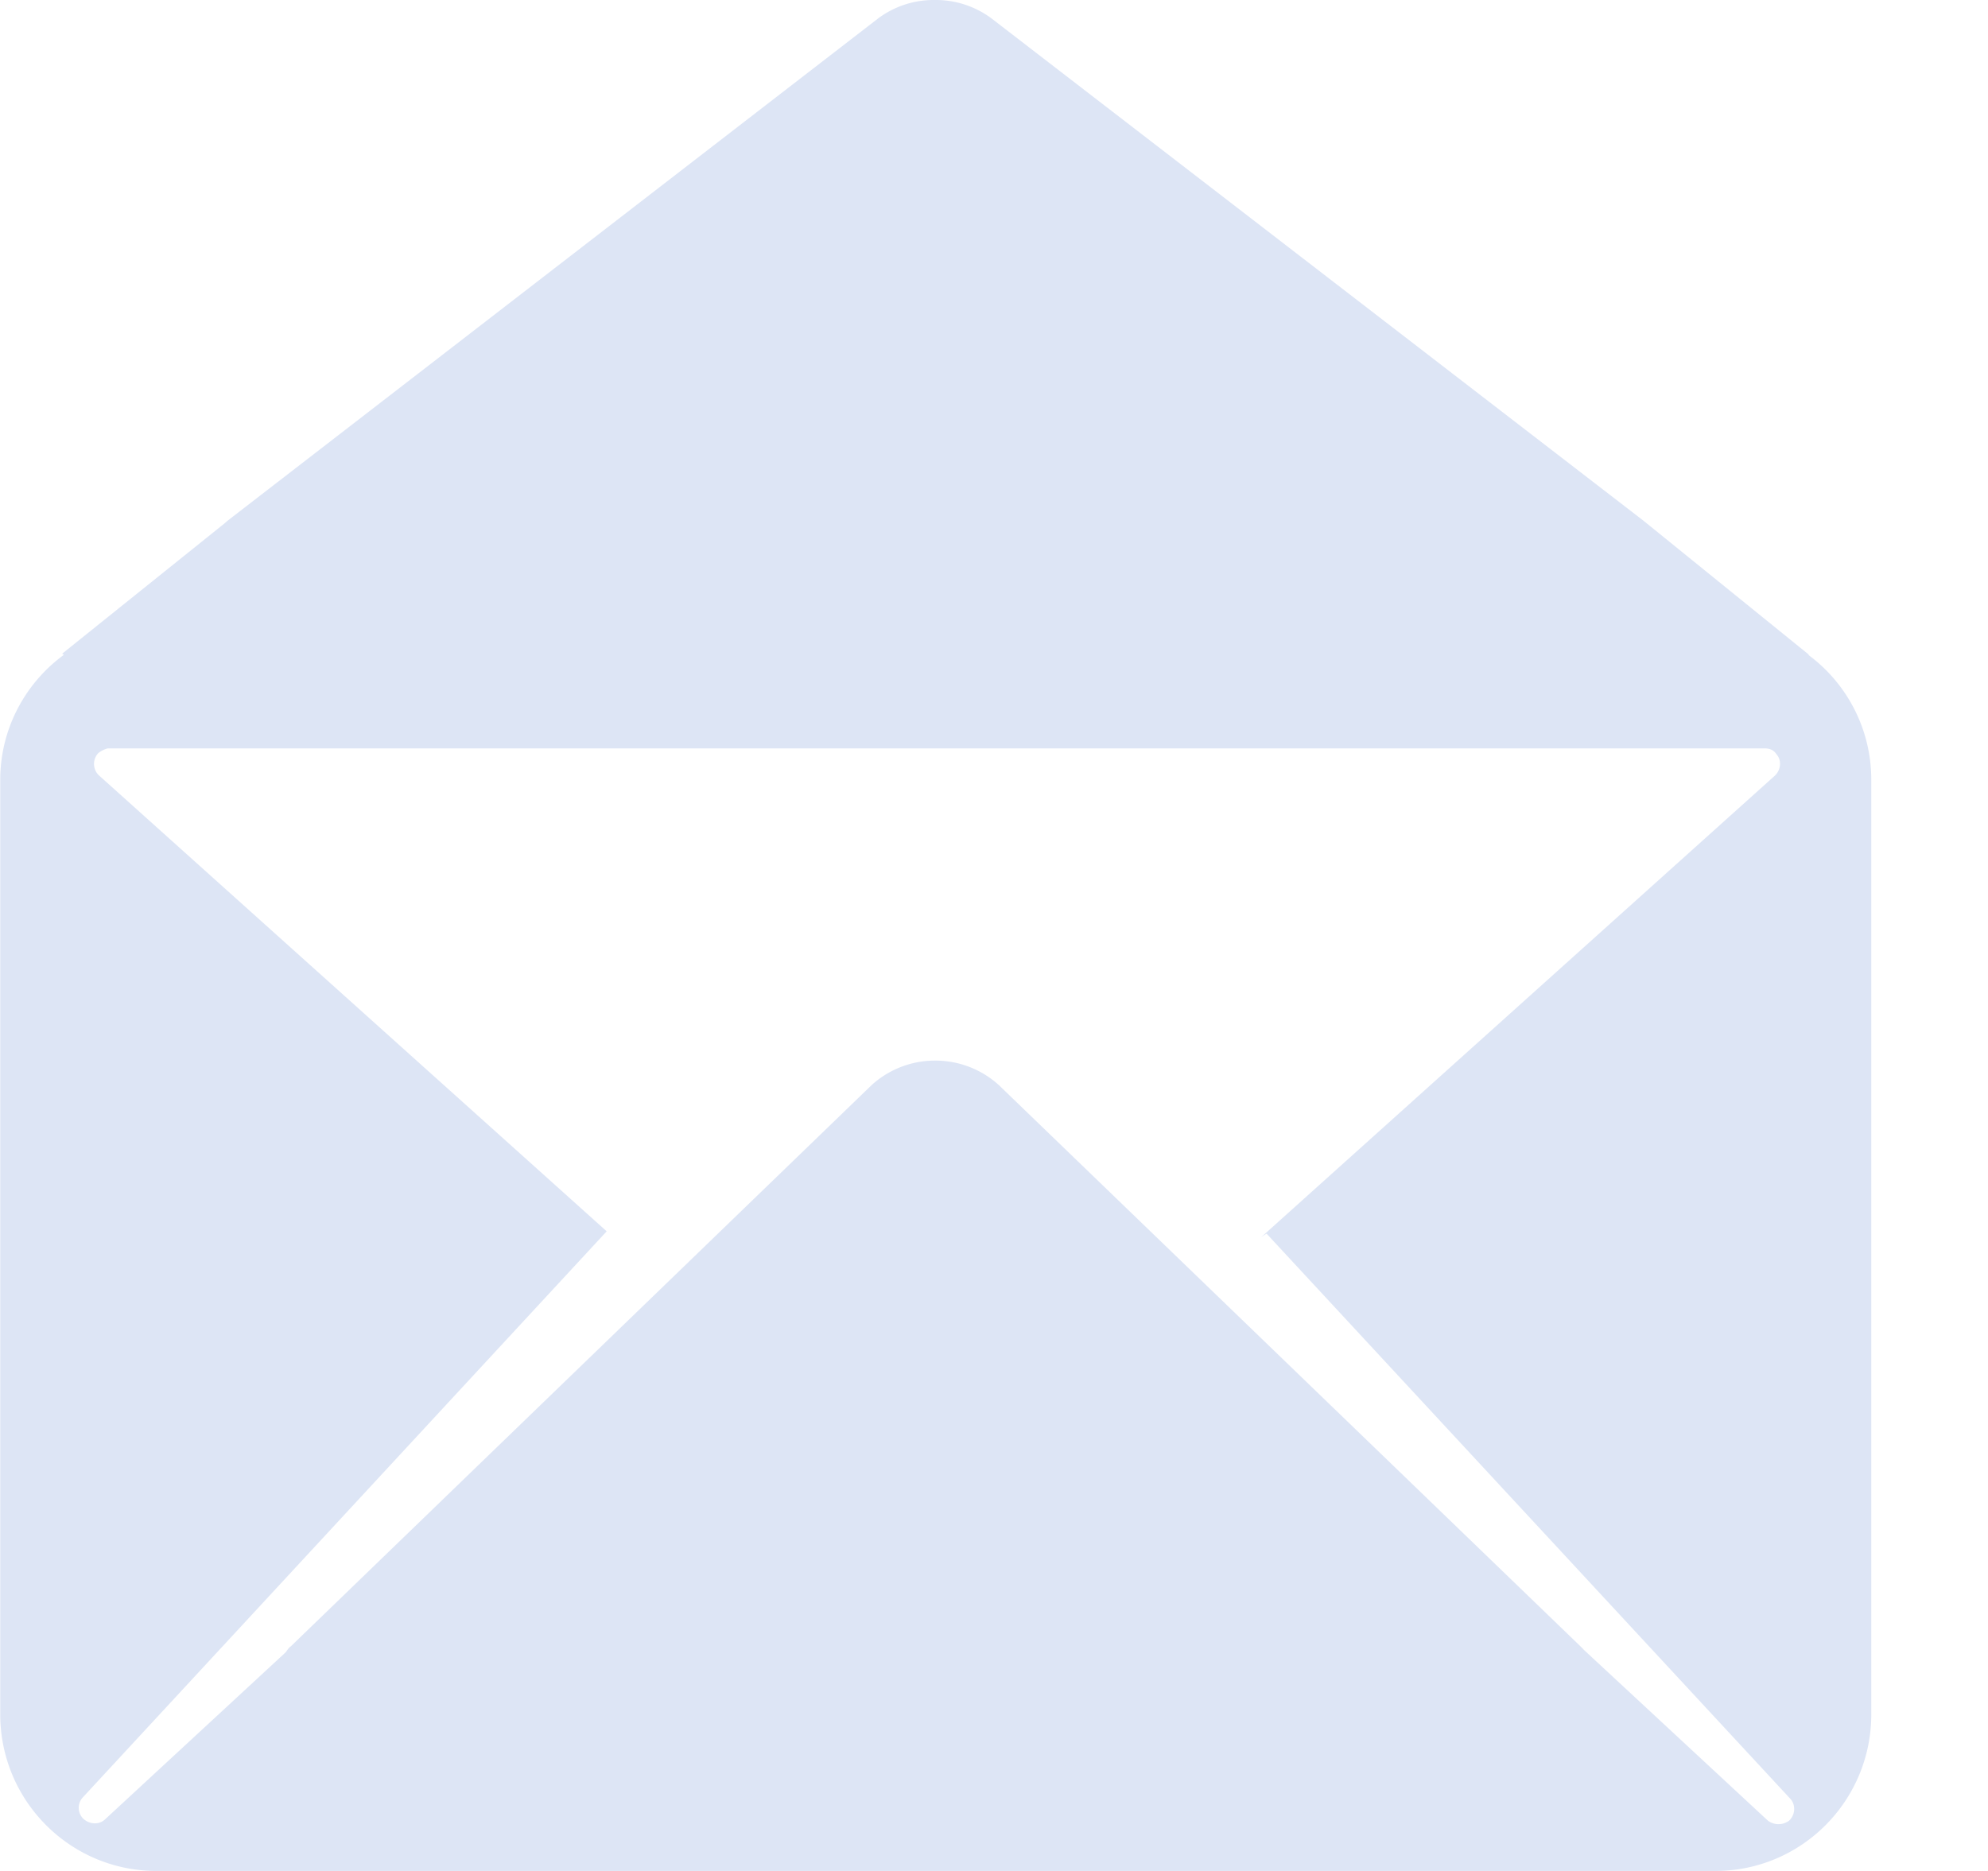 <svg xmlns="http://www.w3.org/2000/svg" width="17" height="16" viewBox="0 0 17 16"><title>Почта</title><path d="M15.463 5.6h.007l-1.42-1.15L8.482.16A.797.797 0 0 0 7.994 0a.793.793 0 0 0-.488.16L1.95 4.45l-.035.03L.532 5.59l.014.01c-.328.24-.544.63-.544 1.07v7.99C.002 15.4.6 16 1.338 16h13.33c.738 0 1.334-.6 1.334-1.34V6.67c0-.44-.213-.83-.539-1.07zm-.164 9.97a.152.152 0 0 1-.181 0l-1.573-1.46a.404.404 0 0 0-.029-.03l-4.974-4.8a.806.806 0 0 0-.545-.21.805.805 0 0 0-.544.21l-4.967 4.8c-.016.01-.028.03-.043.05L.897 15.56c-.054.05-.138.04-.188-.01a.131.131 0 0 1 0-.18l4.479-4.84-4.343-3.9a.135.135 0 0 1-.004-.19.22.22 0 0 1 .081-.04h14.166c.039 0 .077.01.103.05.045.05.039.13-.01.18l-4.396 3.95a.613.613 0 0 1 .046-.03l4.476 4.83c.05.05.047.14-.008.19z" fill="#dde5f5"/></svg>